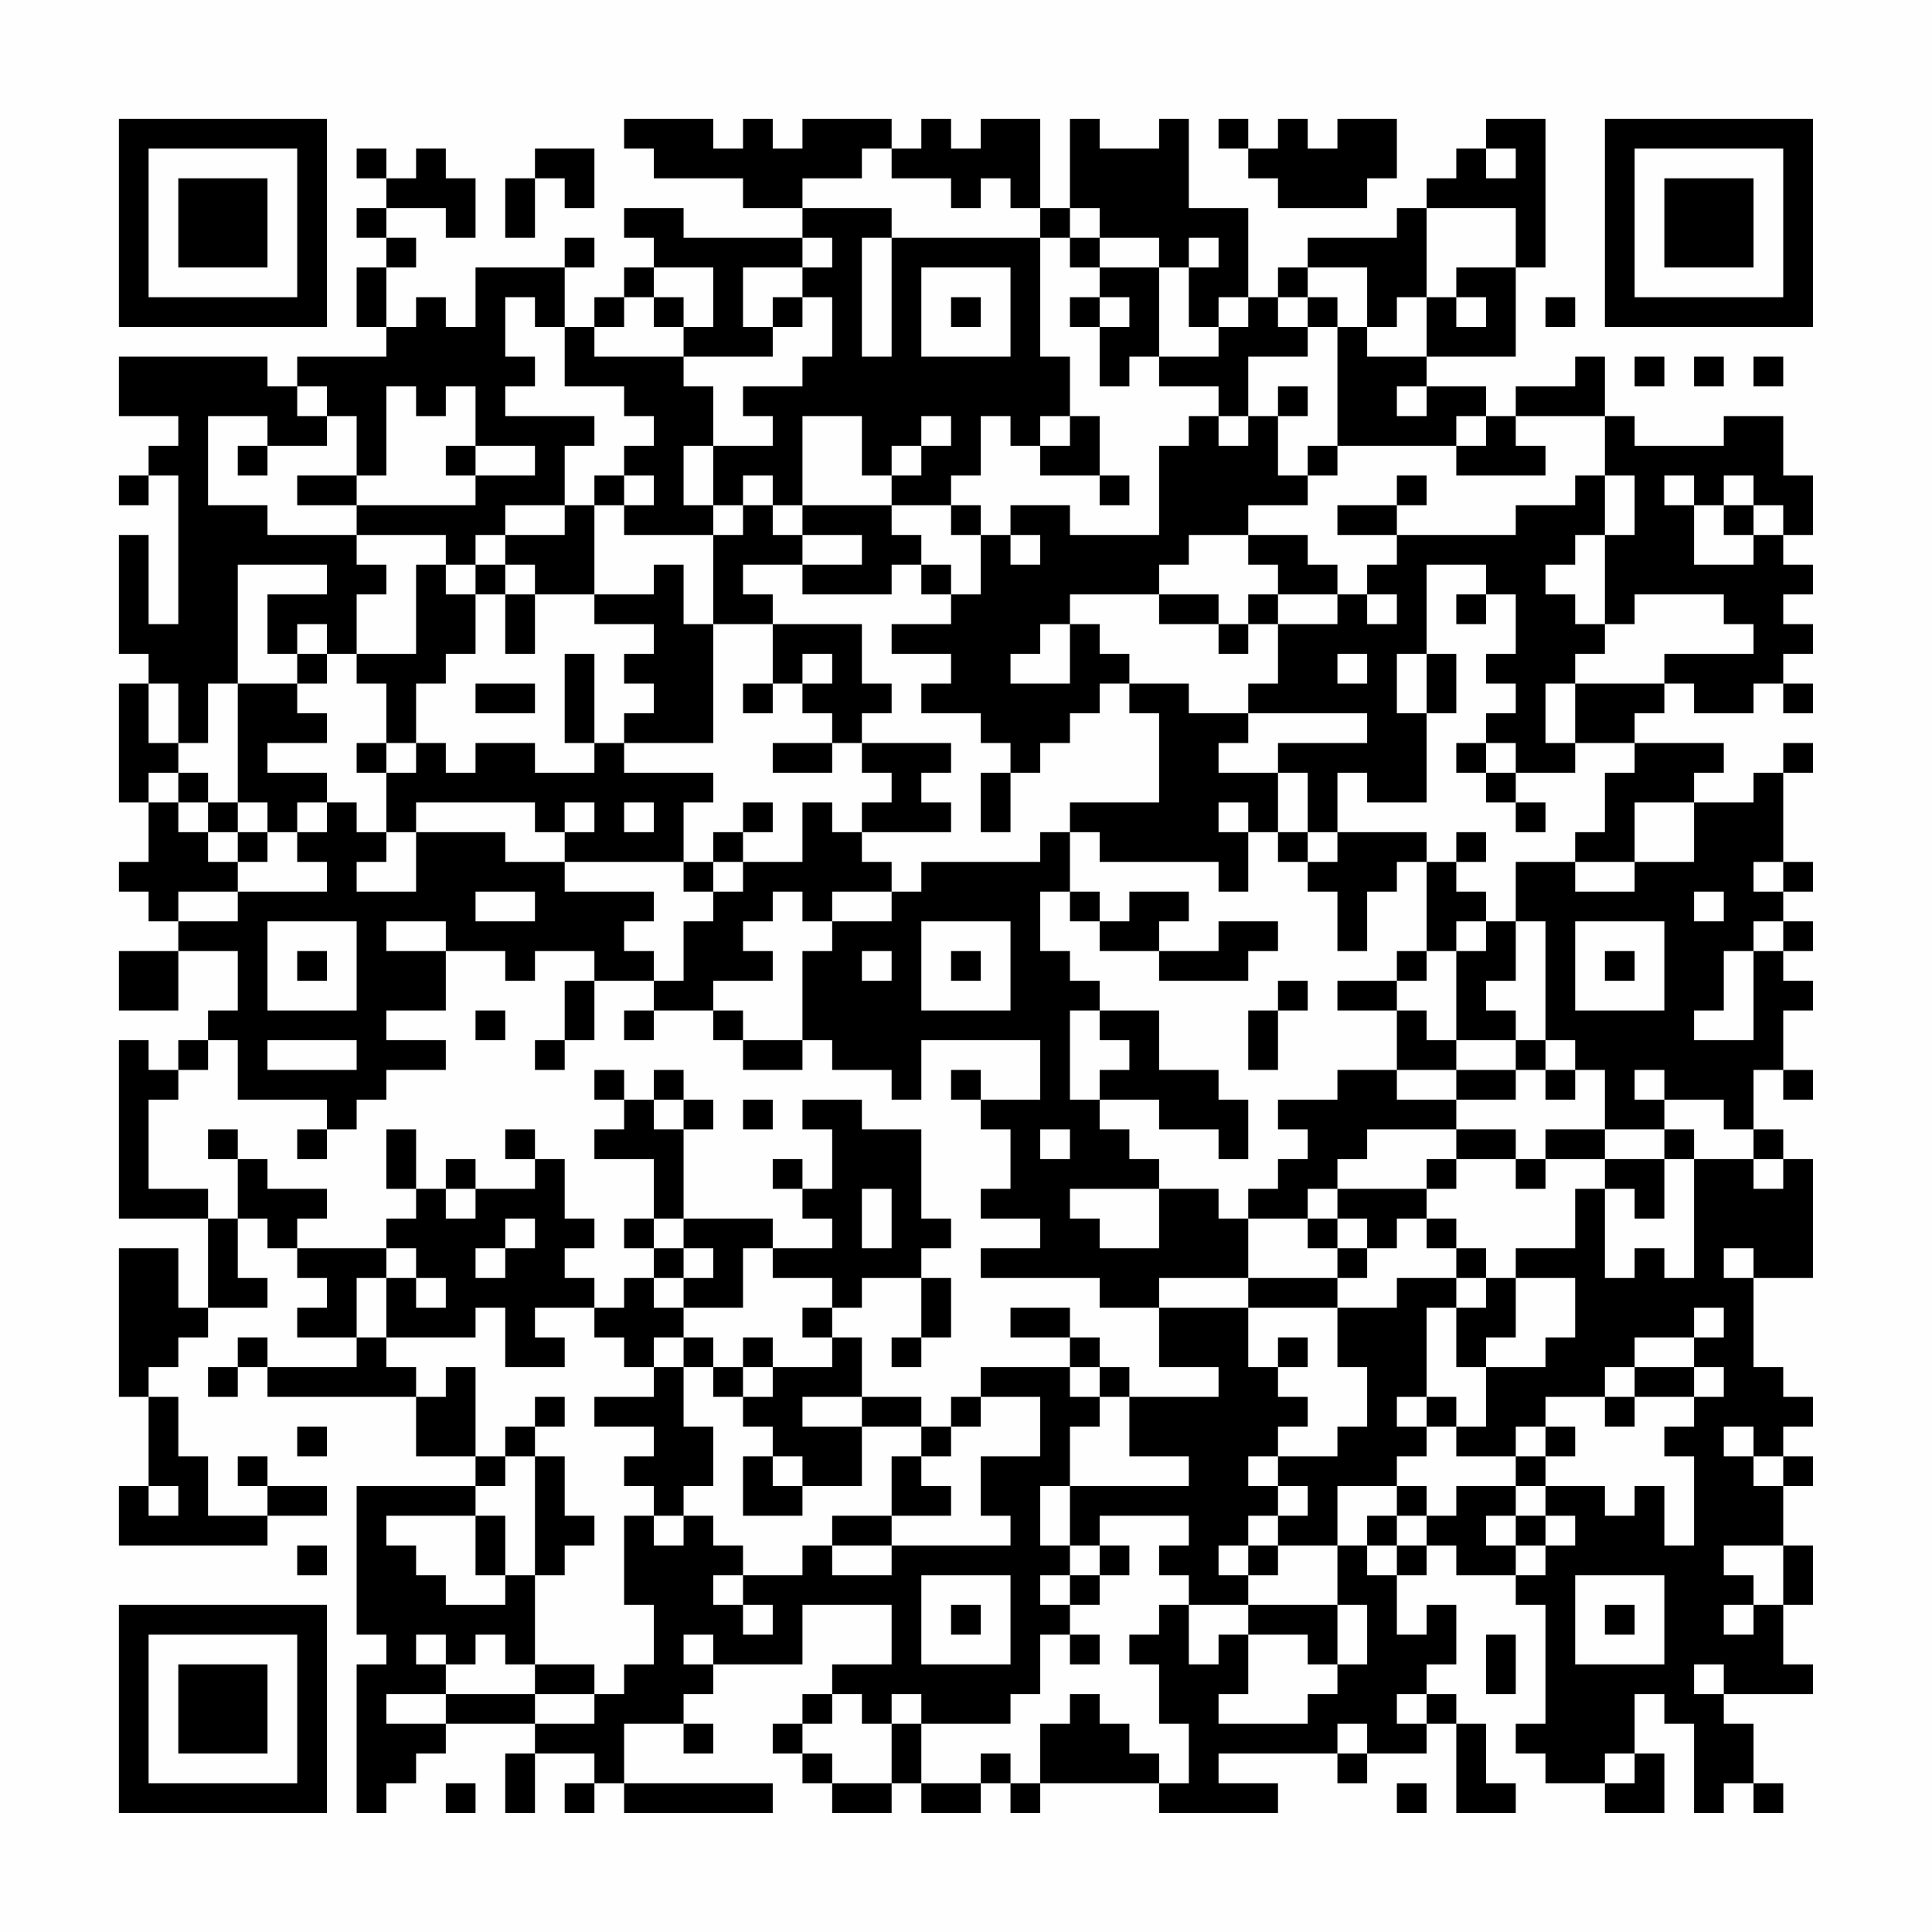 <?xml version="1.0" encoding="UTF-8"?>
<svg xmlns="http://www.w3.org/2000/svg" version="1.1" width="300" height="300" viewBox="0 0 300 300"><rect x="0" y="0" width="300" height="300" fill="#fefefe"/><g transform="scale(4.615)"><g transform="translate(4,4)"><path fill-rule="evenodd" d="M17 0L17 1L18 1L18 2L21 2L21 3L23 3L23 4L19 4L19 3L17 3L17 4L18 4L18 5L17 5L17 6L16 6L16 7L15 7L15 5L16 5L16 4L15 4L15 5L12 5L12 7L11 7L11 6L10 6L10 7L9 7L9 5L10 5L10 4L9 4L9 3L11 3L11 4L12 4L12 2L11 2L11 1L10 1L10 2L9 2L9 1L8 1L8 2L9 2L9 3L8 3L8 4L9 4L9 5L8 5L8 7L9 7L9 8L6 8L6 9L5 9L5 8L0 8L0 10L2 10L2 11L1 11L1 12L0 12L0 13L1 13L1 12L2 12L2 17L1 17L1 14L0 14L0 18L1 18L1 19L0 19L0 23L1 23L1 25L0 25L0 26L1 26L1 27L2 27L2 28L0 28L0 30L2 30L2 28L4 28L4 30L3 30L3 31L2 31L2 32L1 32L1 31L0 31L0 37L3 37L3 40L2 40L2 38L0 38L0 43L1 43L1 46L0 46L0 48L5 48L5 47L7 47L7 46L5 46L5 45L4 45L4 46L5 46L5 47L3 47L3 45L2 45L2 43L1 43L1 42L2 42L2 41L3 41L3 40L5 40L5 39L4 39L4 37L5 37L5 38L6 38L6 39L7 39L7 40L6 40L6 41L8 41L8 42L5 42L5 41L4 41L4 42L3 42L3 43L4 43L4 42L5 42L5 43L10 43L10 45L12 45L12 46L8 46L8 51L9 51L9 52L8 52L8 57L9 57L9 56L10 56L10 55L11 55L11 54L14 54L14 55L13 55L13 57L14 57L14 55L16 55L16 56L15 56L15 57L16 57L16 56L17 56L17 57L22 57L22 56L17 56L17 54L19 54L19 55L20 55L20 54L19 54L19 53L20 53L20 52L23 52L23 50L26 50L26 52L24 52L24 53L23 53L23 54L22 54L22 55L23 55L23 56L24 56L24 57L26 57L26 56L27 56L27 57L29 57L29 56L30 56L30 57L31 57L31 56L35 56L35 57L39 57L39 56L37 56L37 55L41 55L41 56L42 56L42 55L44 55L44 54L45 54L45 57L47 57L47 56L46 56L46 54L45 54L45 53L44 53L44 52L45 52L45 50L44 50L44 51L43 51L43 49L44 49L44 48L45 48L45 49L47 49L47 50L48 50L48 54L47 54L47 55L48 55L48 56L50 56L50 57L52 57L52 55L51 55L51 53L52 53L52 54L53 54L53 57L54 57L54 56L55 56L55 57L56 57L56 56L55 56L55 54L54 54L54 53L57 53L57 52L56 52L56 50L57 50L57 48L56 48L56 46L57 46L57 45L56 45L56 44L57 44L57 43L56 43L56 42L55 42L55 39L57 39L57 35L56 35L56 34L55 34L55 32L56 32L56 33L57 33L57 32L56 32L56 30L57 30L57 29L56 29L56 28L57 28L57 27L56 27L56 26L57 26L57 25L56 25L56 22L57 22L57 21L56 21L56 22L55 22L55 23L53 23L53 22L54 22L54 21L51 21L51 20L52 20L52 19L53 19L53 20L55 20L55 19L56 19L56 20L57 20L57 19L56 19L56 18L57 18L57 17L56 17L56 16L57 16L57 15L56 15L56 14L57 14L57 12L56 12L56 10L54 10L54 11L51 11L51 10L50 10L50 8L49 8L49 9L47 9L47 10L46 10L46 9L44 9L44 8L47 8L47 5L48 5L48 0L46 0L46 1L45 1L45 2L44 2L44 3L43 3L43 4L40 4L40 5L39 5L39 6L38 6L38 3L36 3L36 0L35 0L35 1L33 1L33 0L32 0L32 3L31 3L31 0L29 0L29 1L28 1L28 0L27 0L27 1L26 1L26 0L23 0L23 1L22 1L22 0L21 0L21 1L20 1L20 0ZM37 0L37 1L38 1L38 2L39 2L39 3L42 3L42 2L43 2L43 0L41 0L41 1L40 1L40 0L39 0L39 1L38 1L38 0ZM14 1L14 2L13 2L13 4L14 4L14 2L15 2L15 3L16 3L16 1ZM25 1L25 2L23 2L23 3L26 3L26 4L25 4L25 8L26 8L26 4L31 4L31 8L32 8L32 10L31 10L31 11L30 11L30 10L29 10L29 12L28 12L28 13L26 13L26 12L27 12L27 11L28 11L28 10L27 10L27 11L26 11L26 12L25 12L25 10L23 10L23 13L22 13L22 12L21 12L21 13L20 13L20 11L22 11L22 10L21 10L21 9L23 9L23 8L24 8L24 6L23 6L23 5L24 5L24 4L23 4L23 5L21 5L21 7L22 7L22 8L19 8L19 7L20 7L20 5L18 5L18 6L17 6L17 7L16 7L16 8L19 8L19 9L20 9L20 11L19 11L19 13L20 13L20 14L17 14L17 13L18 13L18 12L17 12L17 11L18 11L18 10L17 10L17 9L15 9L15 7L14 7L14 6L13 6L13 8L14 8L14 9L13 9L13 10L16 10L16 11L15 11L15 13L13 13L13 14L12 14L12 15L11 15L11 14L8 14L8 13L12 13L12 12L14 12L14 11L12 11L12 9L11 9L11 10L10 10L10 9L9 9L9 12L8 12L8 10L7 10L7 9L6 9L6 10L7 10L7 11L5 11L5 10L3 10L3 13L5 13L5 14L8 14L8 15L9 15L9 16L8 16L8 18L7 18L7 17L6 17L6 18L5 18L5 16L7 16L7 15L4 15L4 19L3 19L3 21L2 21L2 19L1 19L1 21L2 21L2 22L1 22L1 23L2 23L2 24L3 24L3 25L4 25L4 26L2 26L2 27L4 27L4 26L7 26L7 25L6 25L6 24L7 24L7 23L8 23L8 24L9 24L9 25L8 25L8 26L10 26L10 24L13 24L13 25L15 25L15 26L18 26L18 27L17 27L17 28L18 28L18 29L16 29L16 28L14 28L14 29L13 29L13 28L11 28L11 27L9 27L9 28L11 28L11 30L9 30L9 31L11 31L11 32L9 32L9 33L8 33L8 34L7 34L7 33L4 33L4 31L3 31L3 32L2 32L2 33L1 33L1 36L3 36L3 37L4 37L4 35L5 35L5 36L7 36L7 37L6 37L6 38L9 38L9 39L8 39L8 41L9 41L9 42L10 42L10 43L11 43L11 42L12 42L12 45L13 45L13 46L12 46L12 47L9 47L9 48L10 48L10 49L11 49L11 50L13 50L13 49L14 49L14 52L13 52L13 51L12 51L12 52L11 52L11 51L10 51L10 52L11 52L11 53L9 53L9 54L11 54L11 53L14 53L14 54L16 54L16 53L17 53L17 52L18 52L18 50L17 50L17 47L18 47L18 48L19 48L19 47L20 47L20 48L21 48L21 49L20 49L20 50L21 50L21 51L22 51L22 50L21 50L21 49L23 49L23 48L24 48L24 49L26 49L26 48L30 48L30 47L29 47L29 45L31 45L31 43L29 43L29 42L32 42L32 43L33 43L33 44L32 44L32 46L31 46L31 48L32 48L32 49L31 49L31 50L32 50L32 51L31 51L31 53L30 53L30 54L27 54L27 53L26 53L26 54L25 54L25 53L24 53L24 54L23 54L23 55L24 55L24 56L26 56L26 54L27 54L27 56L29 56L29 55L30 55L30 56L31 56L31 54L32 54L32 53L33 53L33 54L34 54L34 55L35 55L35 56L36 56L36 54L35 54L35 52L34 52L34 51L35 51L35 50L36 50L36 52L37 52L37 51L38 51L38 53L37 53L37 54L40 54L40 53L41 53L41 52L42 52L42 50L41 50L41 48L42 48L42 49L43 49L43 48L44 48L44 47L45 47L45 46L47 46L47 47L46 47L46 48L47 48L47 49L48 49L48 48L49 48L49 47L48 47L48 46L50 46L50 47L51 47L51 46L52 46L52 48L53 48L53 45L52 45L52 44L53 44L53 43L54 43L54 42L53 42L53 41L54 41L54 40L53 40L53 41L51 41L51 42L50 42L50 43L48 43L48 44L47 44L47 45L45 45L45 44L46 44L46 42L48 42L48 41L49 41L49 39L47 39L47 38L49 38L49 36L50 36L50 39L51 39L51 38L52 38L52 39L53 39L53 35L55 35L55 36L56 36L56 35L55 35L55 34L54 34L54 33L52 33L52 32L51 32L51 33L52 33L52 34L50 34L50 32L49 32L49 31L48 31L48 27L47 27L47 25L49 25L49 26L51 26L51 25L53 25L53 23L51 23L51 25L49 25L49 24L50 24L50 22L51 22L51 21L49 21L49 19L52 19L52 18L55 18L55 17L54 17L54 16L51 16L51 17L50 17L50 14L51 14L51 12L50 12L50 10L47 10L47 11L48 11L48 12L45 12L45 11L46 11L46 10L45 10L45 11L41 11L41 7L42 7L42 8L44 8L44 6L45 6L45 7L46 7L46 6L45 6L45 5L47 5L47 3L44 3L44 6L43 6L43 7L42 7L42 5L40 5L40 6L39 6L39 7L40 7L40 8L38 8L38 10L37 10L37 9L35 9L35 8L37 8L37 7L38 7L38 6L37 6L37 7L36 7L36 5L37 5L37 4L36 4L36 5L35 5L35 4L33 4L33 3L32 3L32 4L31 4L31 3L30 3L30 2L29 2L29 3L28 3L28 2L26 2L26 1ZM46 1L46 2L47 2L47 1ZM32 4L32 5L33 5L33 6L32 6L32 7L33 7L33 9L34 9L34 8L35 8L35 5L33 5L33 4ZM27 5L27 8L30 8L30 5ZM18 6L18 7L19 7L19 6ZM22 6L22 7L23 7L23 6ZM28 6L28 7L29 7L29 6ZM33 6L33 7L34 7L34 6ZM40 6L40 7L41 7L41 6ZM48 6L48 7L49 7L49 6ZM51 8L51 9L52 9L52 8ZM53 8L53 9L54 9L54 8ZM55 8L55 9L56 9L56 8ZM39 9L39 10L38 10L38 11L37 11L37 10L36 10L36 11L35 11L35 14L32 14L32 13L30 13L30 14L29 14L29 13L28 13L28 14L29 14L29 16L28 16L28 15L27 15L27 14L26 14L26 13L23 13L23 14L22 14L22 13L21 13L21 14L20 14L20 17L19 17L19 15L18 15L18 16L16 16L16 13L17 13L17 12L16 12L16 13L15 13L15 14L13 14L13 15L12 15L12 16L11 16L11 15L10 15L10 18L8 18L8 19L9 19L9 21L8 21L8 22L9 22L9 24L10 24L10 23L14 23L14 24L15 24L15 25L19 25L19 26L20 26L20 27L19 27L19 29L18 29L18 30L17 30L17 31L18 31L18 30L20 30L20 31L21 31L21 32L23 32L23 31L24 31L24 32L26 32L26 33L27 33L27 31L31 31L31 33L29 33L29 32L28 32L28 33L29 33L29 34L30 34L30 36L29 36L29 37L31 37L31 38L29 38L29 39L33 39L33 40L35 40L35 42L37 42L37 43L34 43L34 42L33 42L33 41L32 41L32 40L30 40L30 41L32 41L32 42L33 42L33 43L34 43L34 45L36 45L36 46L32 46L32 48L33 48L33 49L32 49L32 50L33 50L33 49L34 49L34 48L33 48L33 47L36 47L36 48L35 48L35 49L36 49L36 50L38 50L38 51L40 51L40 52L41 52L41 50L38 50L38 49L39 49L39 48L41 48L41 46L43 46L43 47L42 47L42 48L43 48L43 47L44 47L44 46L43 46L43 45L44 45L44 44L45 44L45 43L44 43L44 40L45 40L45 42L46 42L46 41L47 41L47 39L46 39L46 38L45 38L45 37L44 37L44 36L45 36L45 35L47 35L47 36L48 36L48 35L50 35L50 36L51 36L51 37L52 37L52 35L53 35L53 34L52 34L52 35L50 35L50 34L48 34L48 35L47 35L47 34L45 34L45 33L47 33L47 32L48 32L48 33L49 33L49 32L48 32L48 31L47 31L47 30L46 30L46 29L47 29L47 27L46 27L46 26L45 26L45 25L46 25L46 24L45 24L45 25L44 25L44 24L41 24L41 22L42 22L42 23L44 23L44 20L45 20L45 18L44 18L44 15L46 15L46 16L45 16L45 17L46 17L46 16L47 16L47 18L46 18L46 19L47 19L47 20L46 20L46 21L45 21L45 22L46 22L46 23L47 23L47 24L48 24L48 23L47 23L47 22L49 22L49 21L48 21L48 19L49 19L49 18L50 18L50 17L49 17L49 16L48 16L48 15L49 15L49 14L50 14L50 12L49 12L49 13L47 13L47 14L43 14L43 13L44 13L44 12L43 12L43 13L41 13L41 14L43 14L43 15L42 15L42 16L41 16L41 15L40 15L40 14L38 14L38 13L40 13L40 12L41 12L41 11L40 11L40 12L39 12L39 10L40 10L40 9ZM43 9L43 10L44 10L44 9ZM32 10L32 11L31 11L31 12L33 12L33 13L34 13L34 12L33 12L33 10ZM4 11L4 12L5 12L5 11ZM11 11L11 12L12 12L12 11ZM6 12L6 13L8 13L8 12ZM52 12L52 13L53 13L53 15L55 15L55 14L56 14L56 13L55 13L55 12L54 12L54 13L53 13L53 12ZM54 13L54 14L55 14L55 13ZM23 14L23 15L21 15L21 16L22 16L22 17L20 17L20 21L17 21L17 20L18 20L18 19L17 19L17 18L18 18L18 17L16 17L16 16L14 16L14 15L13 15L13 16L12 16L12 18L11 18L11 19L10 19L10 21L9 21L9 22L10 22L10 21L11 21L11 22L12 22L12 21L14 21L14 22L16 22L16 21L17 21L17 22L20 22L20 23L19 23L19 25L20 25L20 26L21 26L21 25L23 25L23 23L24 23L24 24L25 24L25 25L26 25L26 26L24 26L24 27L23 27L23 26L22 26L22 27L21 27L21 28L22 28L22 29L20 29L20 30L21 30L21 31L23 31L23 28L24 28L24 27L26 27L26 26L27 26L27 25L31 25L31 24L32 24L32 26L31 26L31 28L32 28L32 29L33 29L33 30L32 30L32 33L33 33L33 34L34 34L34 35L35 35L35 36L32 36L32 37L33 37L33 38L35 38L35 36L37 36L37 37L38 37L38 39L35 39L35 40L38 40L38 42L39 42L39 43L40 43L40 44L39 44L39 45L38 45L38 46L39 46L39 47L38 47L38 48L37 48L37 49L38 49L38 48L39 48L39 47L40 47L40 46L39 46L39 45L41 45L41 44L42 44L42 42L41 42L41 40L43 40L43 39L45 39L45 40L46 40L46 39L45 39L45 38L44 38L44 37L43 37L43 38L42 38L42 37L41 37L41 36L44 36L44 35L45 35L45 34L42 34L42 35L41 35L41 36L40 36L40 37L38 37L38 36L39 36L39 35L40 35L40 34L39 34L39 33L41 33L41 32L43 32L43 33L45 33L45 32L47 32L47 31L45 31L45 28L46 28L46 27L45 27L45 28L44 28L44 25L43 25L43 26L42 26L42 28L41 28L41 26L40 26L40 25L41 25L41 24L40 24L40 22L39 22L39 21L42 21L42 20L38 20L38 19L39 19L39 17L41 17L41 16L39 16L39 15L38 15L38 14L36 14L36 15L35 15L35 16L32 16L32 17L31 17L31 18L30 18L30 19L32 19L32 17L33 17L33 18L34 18L34 19L33 19L33 20L32 20L32 21L31 21L31 22L30 22L30 21L29 21L29 20L27 20L27 19L28 19L28 18L26 18L26 17L28 17L28 16L27 16L27 15L26 15L26 16L23 16L23 15L25 15L25 14ZM30 14L30 15L31 15L31 14ZM13 16L13 18L14 18L14 16ZM35 16L35 17L37 17L37 18L38 18L38 17L39 17L39 16L38 16L38 17L37 17L37 16ZM42 16L42 17L43 17L43 16ZM22 17L22 19L21 19L21 20L22 20L22 19L23 19L23 20L24 20L24 21L22 21L22 22L24 22L24 21L25 21L25 22L26 22L26 23L25 23L25 24L28 24L28 23L27 23L27 22L28 22L28 21L25 21L25 20L26 20L26 19L25 19L25 17ZM6 18L6 19L4 19L4 23L3 23L3 22L2 22L2 23L3 23L3 24L4 24L4 25L5 25L5 24L6 24L6 23L7 23L7 22L5 22L5 21L7 21L7 20L6 20L6 19L7 19L7 18ZM15 18L15 21L16 21L16 18ZM23 18L23 19L24 19L24 18ZM41 18L41 19L42 19L42 18ZM43 18L43 20L44 20L44 18ZM12 19L12 20L14 20L14 19ZM34 19L34 20L35 20L35 23L32 23L32 24L33 24L33 25L37 25L37 26L38 26L38 24L39 24L39 25L40 25L40 24L39 24L39 22L37 22L37 21L38 21L38 20L36 20L36 19ZM46 21L46 22L47 22L47 21ZM29 22L29 24L30 24L30 22ZM4 23L4 24L5 24L5 23ZM15 23L15 24L16 24L16 23ZM17 23L17 24L18 24L18 23ZM21 23L21 24L20 24L20 25L21 25L21 24L22 24L22 23ZM37 23L37 24L38 24L38 23ZM55 25L55 26L56 26L56 25ZM12 26L12 27L14 27L14 26ZM32 26L32 27L33 27L33 28L35 28L35 29L38 29L38 28L39 28L39 27L37 27L37 28L35 28L35 27L36 27L36 26L34 26L34 27L33 27L33 26ZM53 26L53 27L54 27L54 26ZM5 27L5 30L8 30L8 27ZM27 27L27 30L30 30L30 27ZM49 27L49 30L52 30L52 27ZM55 27L55 28L54 28L54 30L53 30L53 31L55 31L55 28L56 28L56 27ZM6 28L6 29L7 29L7 28ZM25 28L25 29L26 29L26 28ZM28 28L28 29L29 29L29 28ZM43 28L43 29L41 29L41 30L43 30L43 32L45 32L45 31L44 31L44 30L43 30L43 29L44 29L44 28ZM50 28L50 29L51 29L51 28ZM15 29L15 31L14 31L14 32L15 32L15 31L16 31L16 29ZM39 29L39 30L38 30L38 32L39 32L39 30L40 30L40 29ZM12 30L12 31L13 31L13 30ZM33 30L33 31L34 31L34 32L33 32L33 33L35 33L35 34L37 34L37 35L38 35L38 33L37 33L37 32L35 32L35 30ZM5 31L5 32L8 32L8 31ZM16 32L16 33L17 33L17 34L16 34L16 35L18 35L18 37L17 37L17 38L18 38L18 39L17 39L17 40L16 40L16 39L15 39L15 38L16 38L16 37L15 37L15 35L14 35L14 34L13 34L13 35L14 35L14 36L12 36L12 35L11 35L11 36L10 36L10 34L9 34L9 36L10 36L10 37L9 37L9 38L10 38L10 39L9 39L9 41L12 41L12 40L13 40L13 42L15 42L15 41L14 41L14 40L16 40L16 41L17 41L17 42L18 42L18 43L16 43L16 44L18 44L18 45L17 45L17 46L18 46L18 47L19 47L19 46L20 46L20 44L19 44L19 42L20 42L20 43L21 43L21 44L22 44L22 45L21 45L21 47L23 47L23 46L25 46L25 44L27 44L27 45L26 45L26 47L24 47L24 48L26 48L26 47L28 47L28 46L27 46L27 45L28 45L28 44L29 44L29 43L28 43L28 44L27 44L27 43L25 43L25 41L24 41L24 40L25 40L25 39L27 39L27 41L26 41L26 42L27 42L27 41L28 41L28 39L27 39L27 38L28 38L28 37L27 37L27 34L25 34L25 33L23 33L23 34L24 34L24 36L23 36L23 35L22 35L22 36L23 36L23 37L24 37L24 38L22 38L22 37L19 37L19 34L20 34L20 33L19 33L19 32L18 32L18 33L17 33L17 32ZM18 33L18 34L19 34L19 33ZM21 33L21 34L22 34L22 33ZM3 34L3 35L4 35L4 34ZM6 34L6 35L7 35L7 34ZM31 34L31 35L32 35L32 34ZM11 36L11 37L12 37L12 36ZM25 36L25 38L26 38L26 36ZM13 37L13 38L12 38L12 39L13 39L13 38L14 38L14 37ZM18 37L18 38L19 38L19 39L18 39L18 40L19 40L19 41L18 41L18 42L19 42L19 41L20 41L20 42L21 42L21 43L22 43L22 42L24 42L24 41L23 41L23 40L24 40L24 39L22 39L22 38L21 38L21 40L19 40L19 39L20 39L20 38L19 38L19 37ZM40 37L40 38L41 38L41 39L38 39L38 40L41 40L41 39L42 39L42 38L41 38L41 37ZM54 38L54 39L55 39L55 38ZM10 39L10 40L11 40L11 39ZM21 41L21 42L22 42L22 41ZM39 41L39 42L40 42L40 41ZM51 42L51 43L50 43L50 44L51 44L51 43L53 43L53 42ZM14 43L14 44L13 44L13 45L14 45L14 49L15 49L15 48L16 48L16 47L15 47L15 45L14 45L14 44L15 44L15 43ZM23 43L23 44L25 44L25 43ZM43 43L43 44L44 44L44 43ZM6 44L6 45L7 45L7 44ZM48 44L48 45L47 45L47 46L48 46L48 45L49 45L49 44ZM54 44L54 45L55 45L55 46L56 46L56 45L55 45L55 44ZM22 45L22 46L23 46L23 45ZM1 46L1 47L2 47L2 46ZM12 47L12 49L13 49L13 47ZM47 47L47 48L48 48L48 47ZM6 48L6 49L7 49L7 48ZM54 48L54 49L55 49L55 50L54 50L54 51L55 51L55 50L56 50L56 48ZM27 49L27 52L30 52L30 49ZM49 49L49 52L52 52L52 49ZM28 50L28 51L29 51L29 50ZM50 50L50 51L51 51L51 50ZM19 51L19 52L20 52L20 51ZM32 51L32 52L33 52L33 51ZM46 51L46 53L47 53L47 51ZM14 52L14 53L16 53L16 52ZM53 52L53 53L54 53L54 52ZM43 53L43 54L44 54L44 53ZM41 54L41 55L42 55L42 54ZM50 55L50 56L51 56L51 55ZM11 56L11 57L12 57L12 56ZM43 56L43 57L44 57L44 56ZM0 0L0 7L7 7L7 0ZM1 1L1 6L6 6L6 1ZM2 2L2 5L5 5L5 2ZM50 0L50 7L57 7L57 0ZM51 1L51 6L56 6L56 1ZM52 2L52 5L55 5L55 2ZM0 50L0 57L7 57L7 50ZM1 51L1 56L6 56L6 51ZM2 52L2 55L5 55L5 52Z" fill="#000000"/></g></g></svg>
